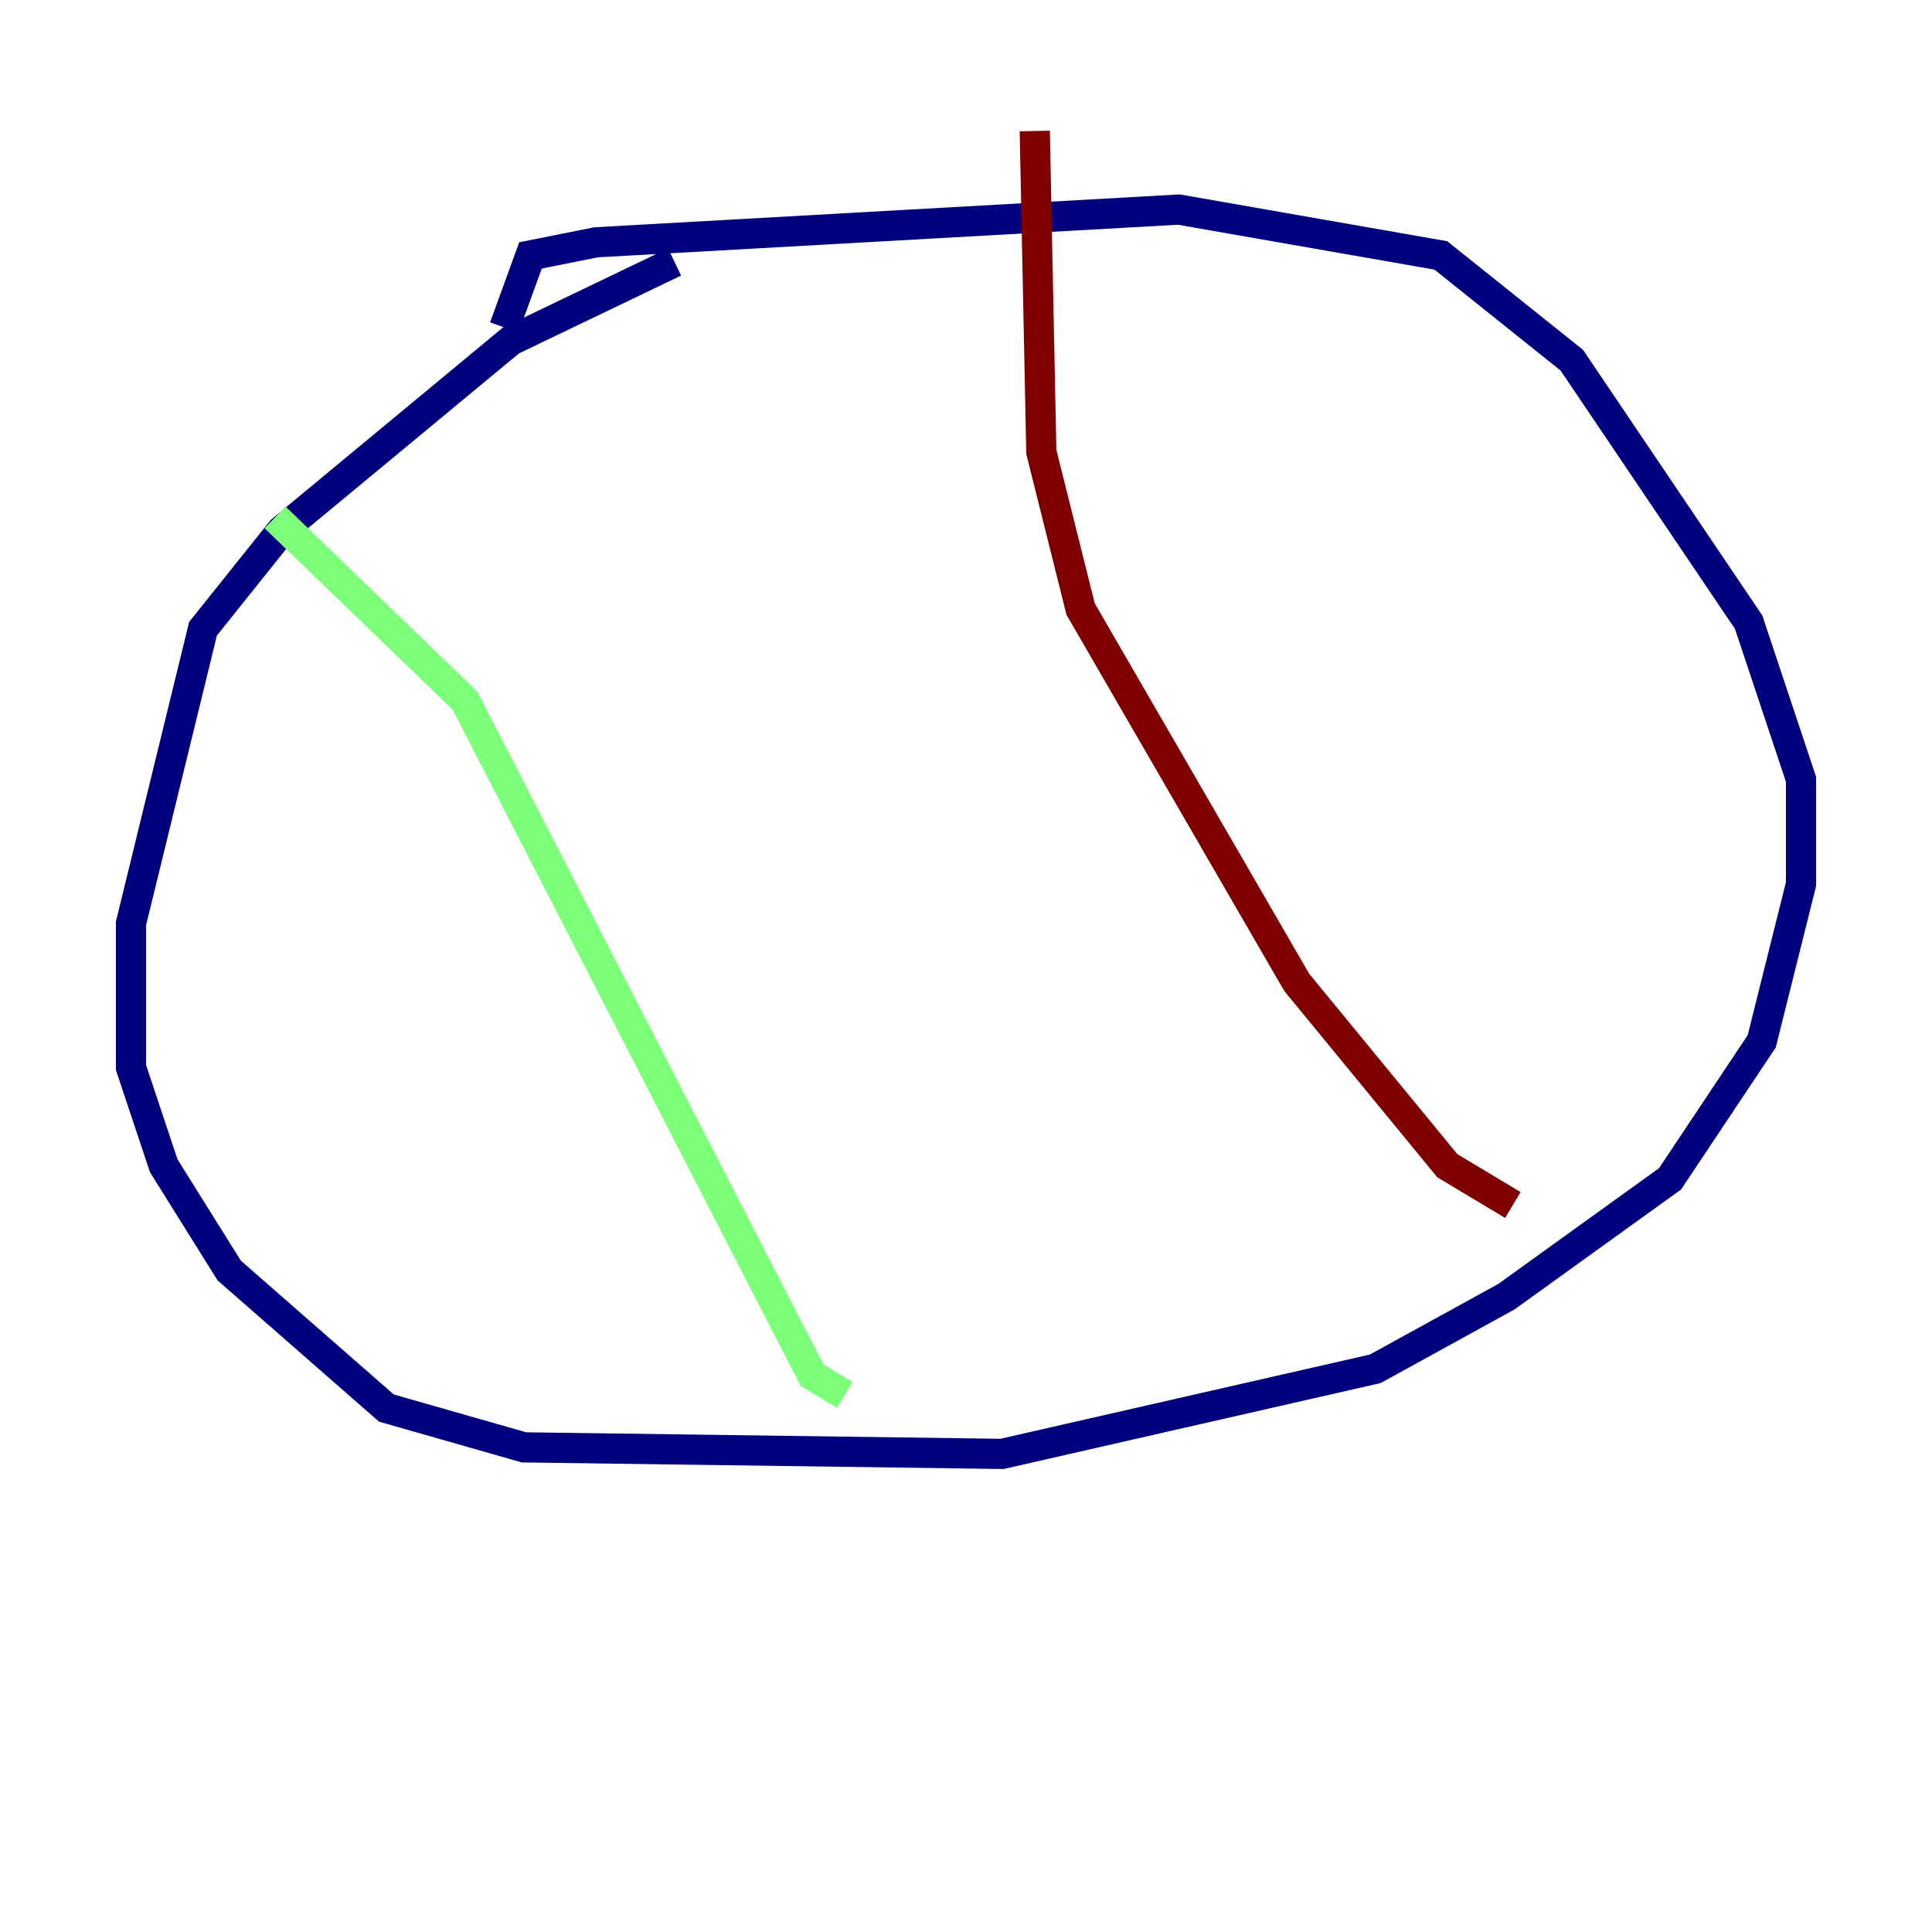<?xml version="1.0" encoding="utf-8" ?>
<svg baseProfile="tiny" height="128" version="1.2" viewBox="0,0,128,128" width="128" xmlns="http://www.w3.org/2000/svg" xmlns:ev="http://www.w3.org/2001/xml-events" xmlns:xlink="http://www.w3.org/1999/xlink"><defs /><polyline fill="none" points="44.691,17.356 33.844,22.563 18.658,35.146 13.451,41.654 8.678,61.18 8.678,70.725 10.848,77.234 15.186,84.176 25.6,93.288 34.712,95.891 66.386,96.325 91.119,90.685 99.797,85.912 110.644,78.102 116.719,68.99 119.322,58.576 119.322,51.634 115.851,41.22 104.136,23.864 95.458,16.922 78.102,13.885 39.485,16.054 35.146,16.922 33.41,21.695" stroke="#00007f" stroke-width="2" /><polyline fill="none" points="18.224,34.278 30.807,46.427 53.803,91.119 55.973,92.42" stroke="#7cff79" stroke-width="2" /><polyline fill="none" points="100.231,79.837 95.891,77.234 85.912,65.085 71.593,40.352 68.99,29.939 68.556,8.678" stroke="#7f0000" stroke-width="2" /></svg>
